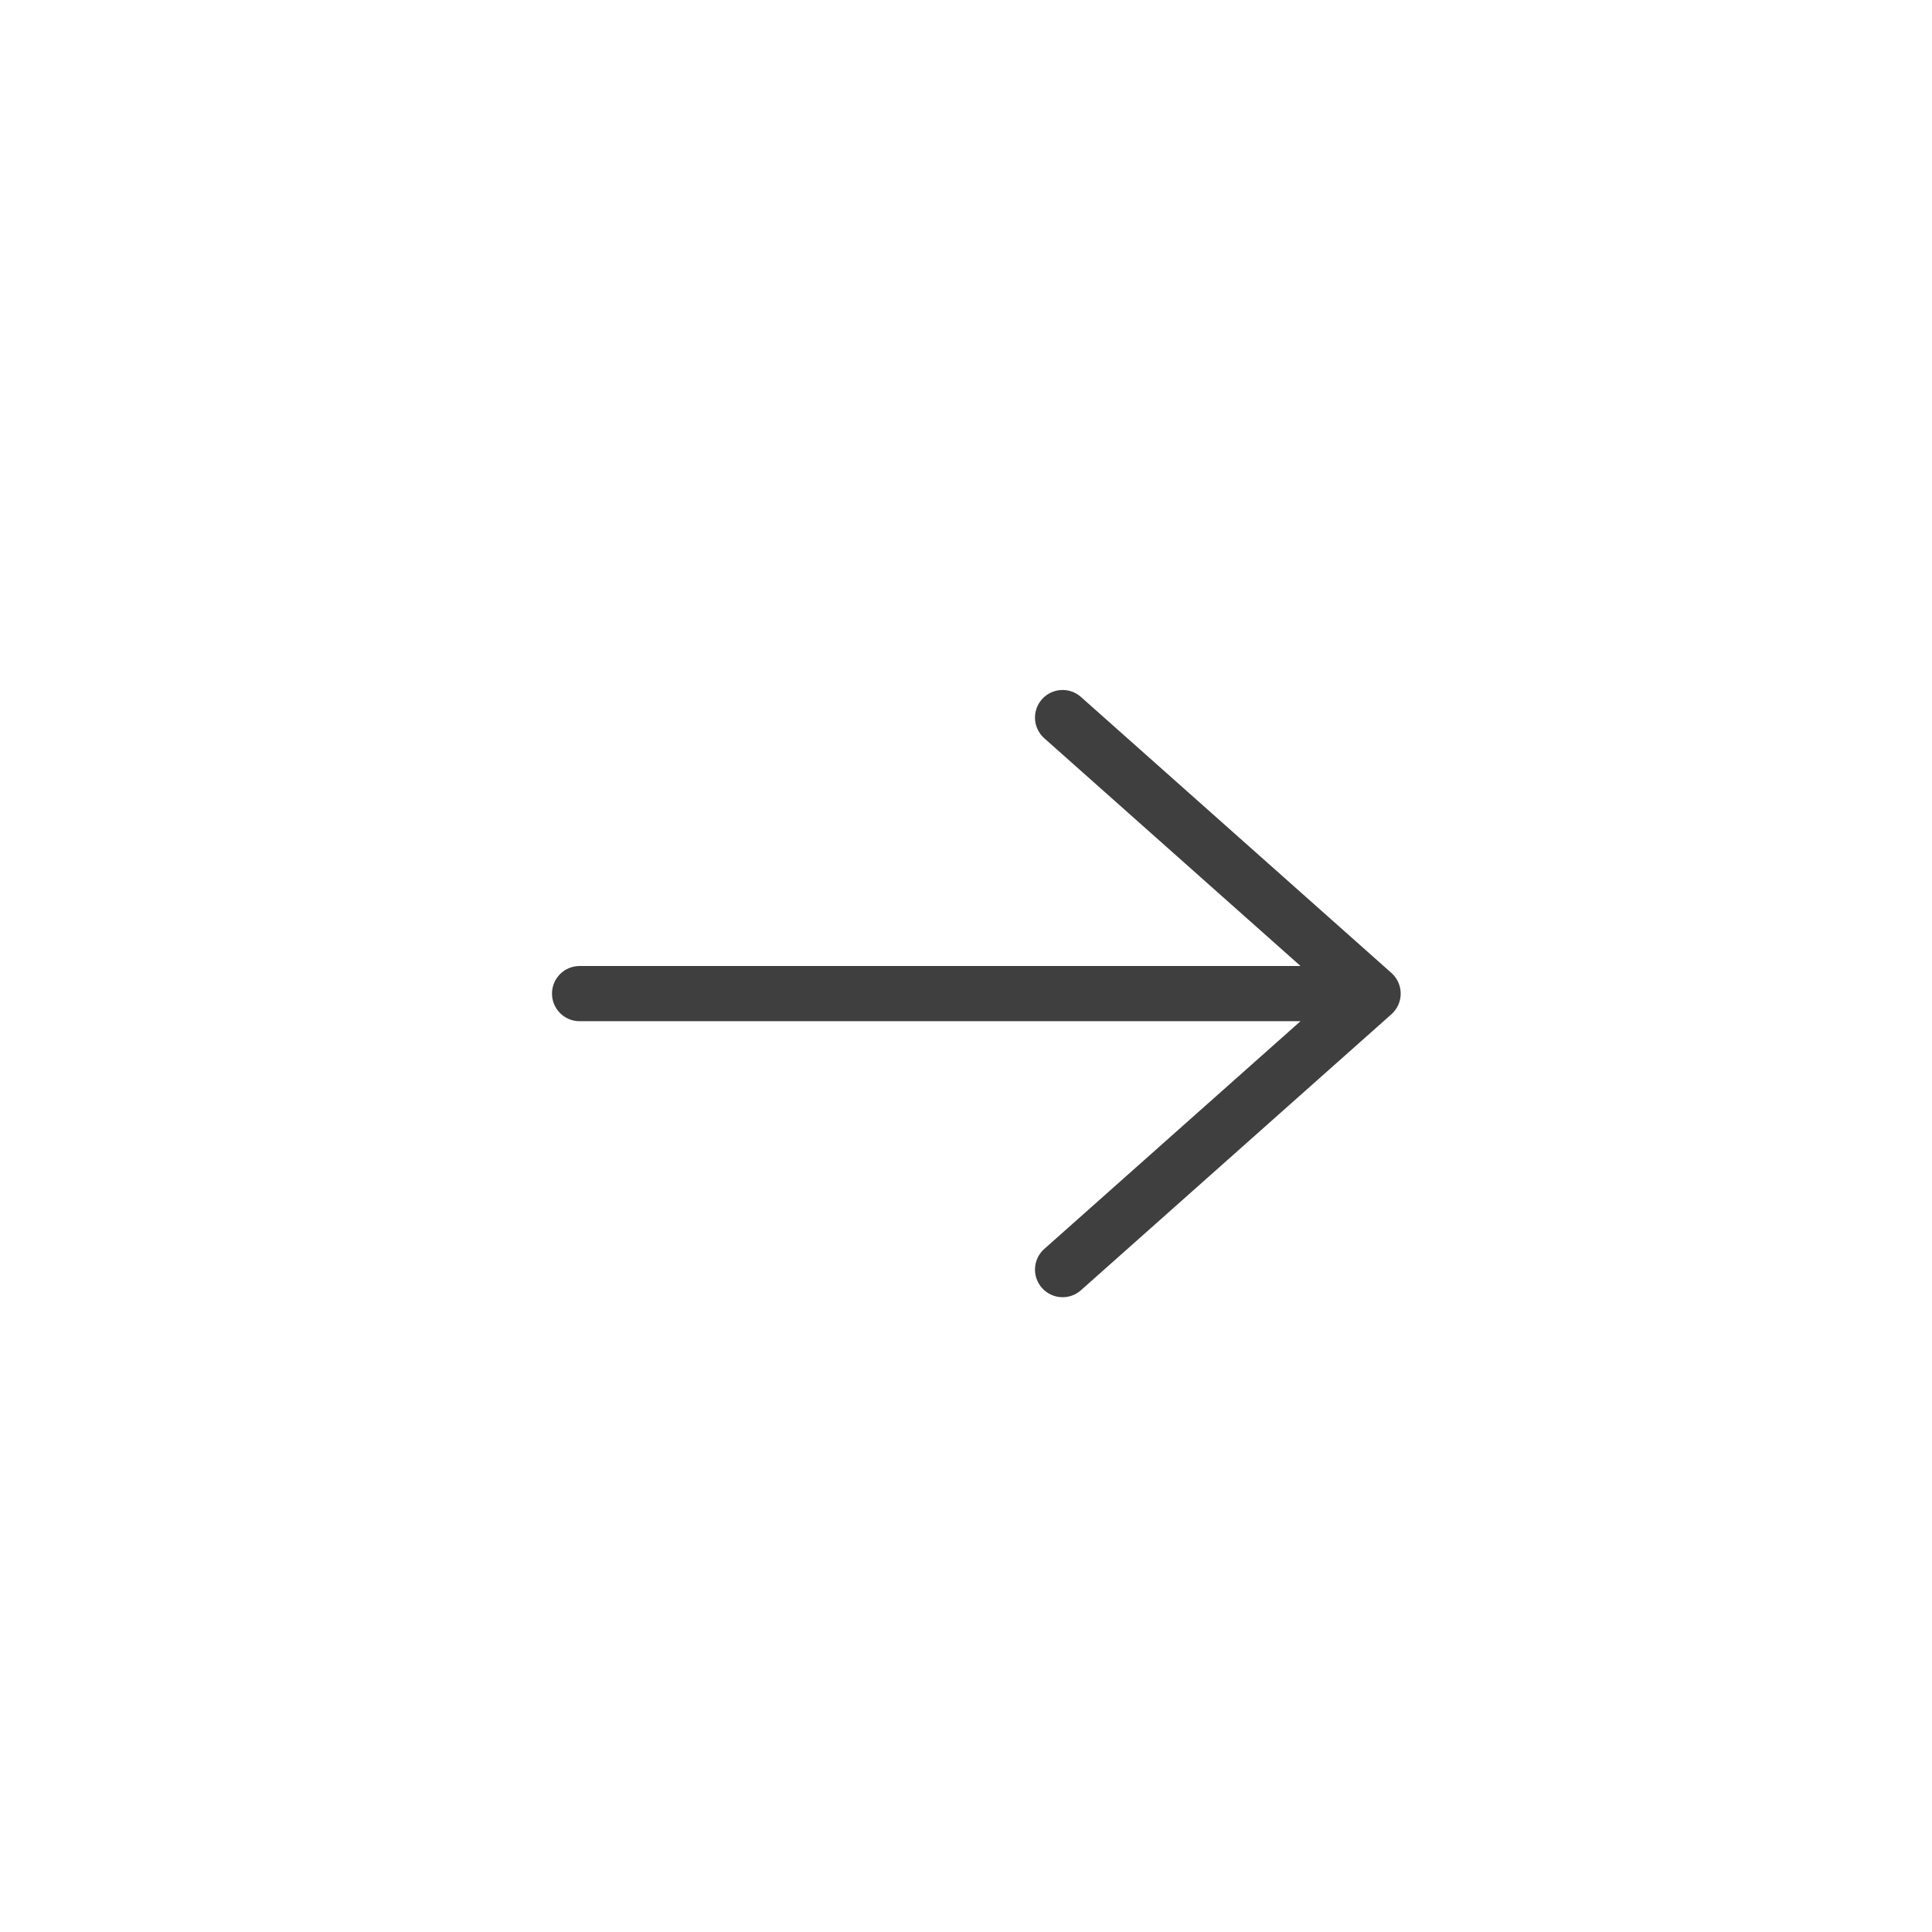 <svg width="28" height="28" viewBox="0 0 28 28" fill="none" xmlns="http://www.w3.org/2000/svg">
<path fill-rule="evenodd" clip-rule="evenodd" d="M15.666 10.101C15.501 9.954 15.248 9.969 15.101 10.134C14.954 10.299 14.969 10.552 15.134 10.699L18.848 14H8.4C8.179 14 8 14.179 8 14.4C8 14.621 8.179 14.8 8.4 14.8H18.848L15.134 18.101C14.969 18.248 14.954 18.501 15.101 18.666C15.248 18.831 15.501 18.846 15.666 18.699L20.166 14.699C20.251 14.623 20.3 14.514 20.3 14.4C20.3 14.286 20.251 14.177 20.166 14.101L15.666 10.101Z" fill="#3F3F3F"/>
</svg>
